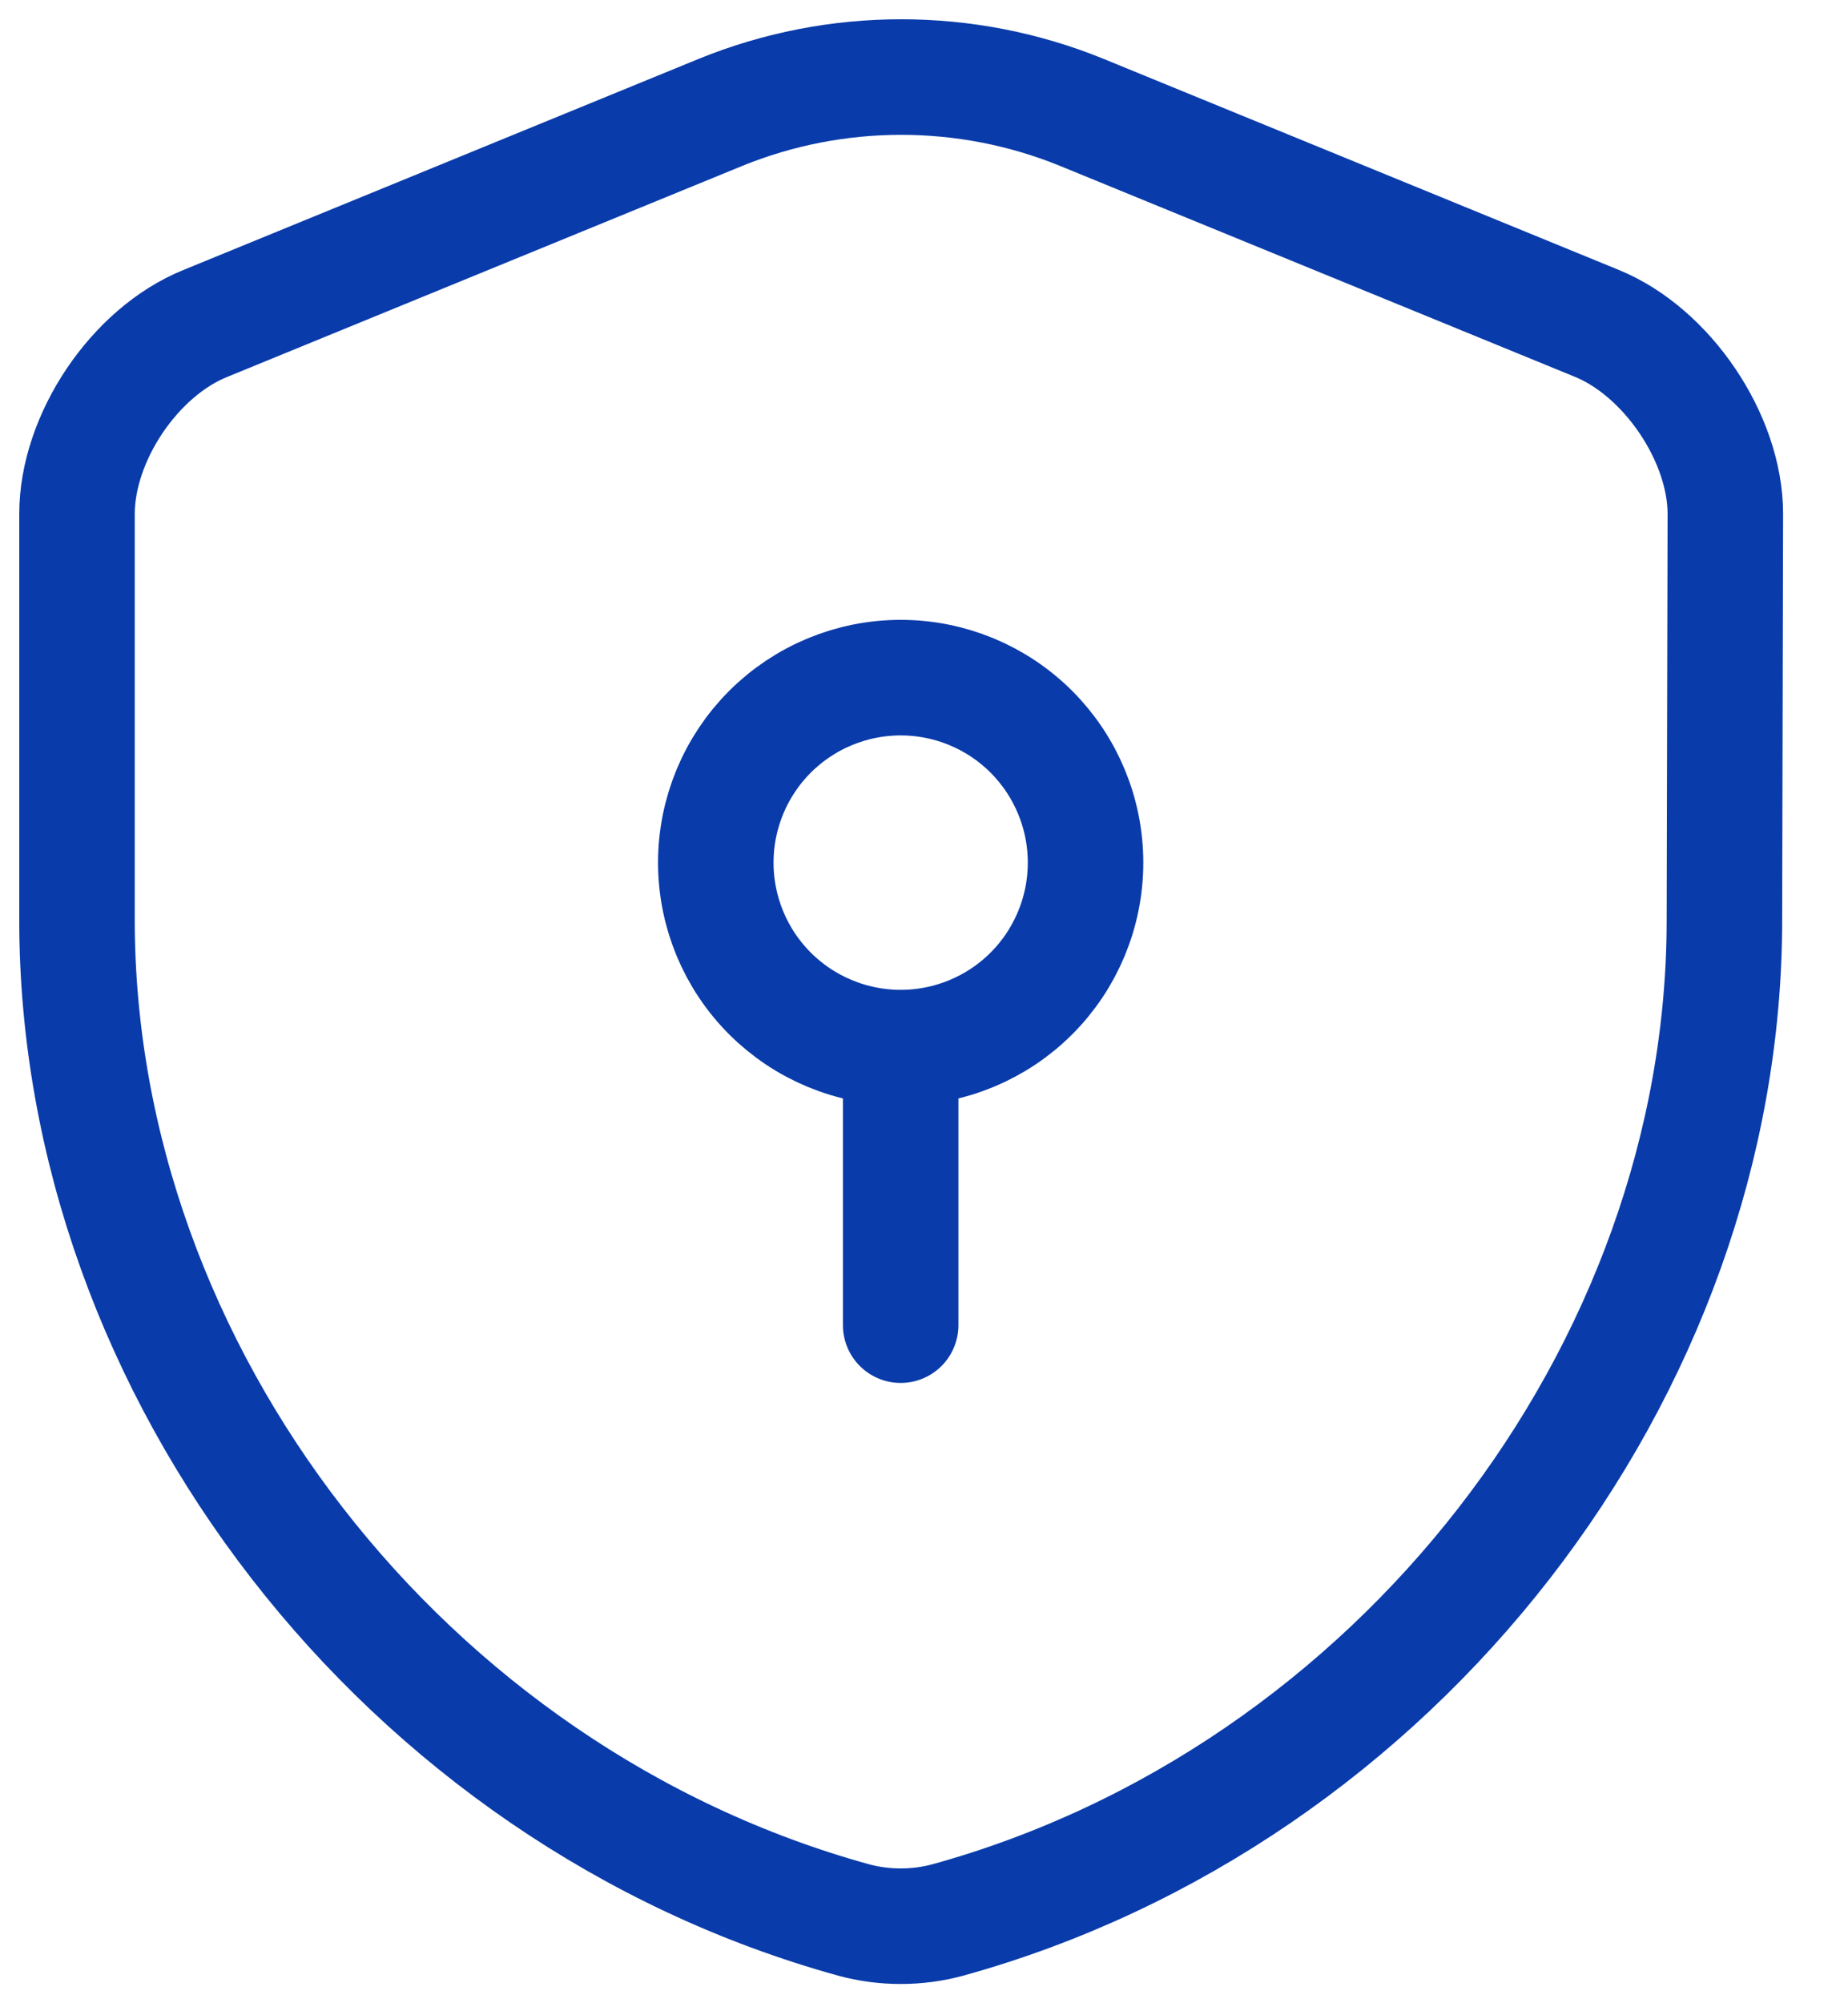 <svg width="24" height="26" viewBox="0 0 24 26" fill="none" xmlns="http://www.w3.org/2000/svg">
<g id="Group 38414">
<path id="Vector" d="M22.395 11.941C22.395 17.811 18.133 23.31 12.31 24.919C11.914 25.027 11.481 25.027 11.085 24.919C5.262 23.31 1 17.811 1 11.941V6.67C1 5.685 1.744 4.569 2.669 4.197L9.356 1.459C10.857 0.847 12.55 0.847 14.05 1.459L20.738 4.197C21.65 4.569 22.407 5.685 22.407 6.67L22.395 11.941Z" stroke="#093BAA" stroke-width="1.5" stroke-linecap="round" stroke-linejoin="round"/>
<path id="Vector_2" d="M11.697 13.597C12.334 13.597 12.945 13.344 13.395 12.894C13.845 12.444 14.098 11.833 14.098 11.196C14.098 10.559 13.845 9.949 13.395 9.498C12.945 9.048 12.334 8.795 11.697 8.795C11.06 8.795 10.45 9.048 9.999 9.498C9.549 9.949 9.296 10.559 9.296 11.196C9.296 11.833 9.549 12.444 9.999 12.894C10.45 13.344 11.06 13.597 11.697 13.597ZM11.697 13.597V17.199" stroke="#093BAA" stroke-width="1.5" stroke-miterlimit="10" stroke-linecap="round" stroke-linejoin="round"/>
</g>
</svg>
